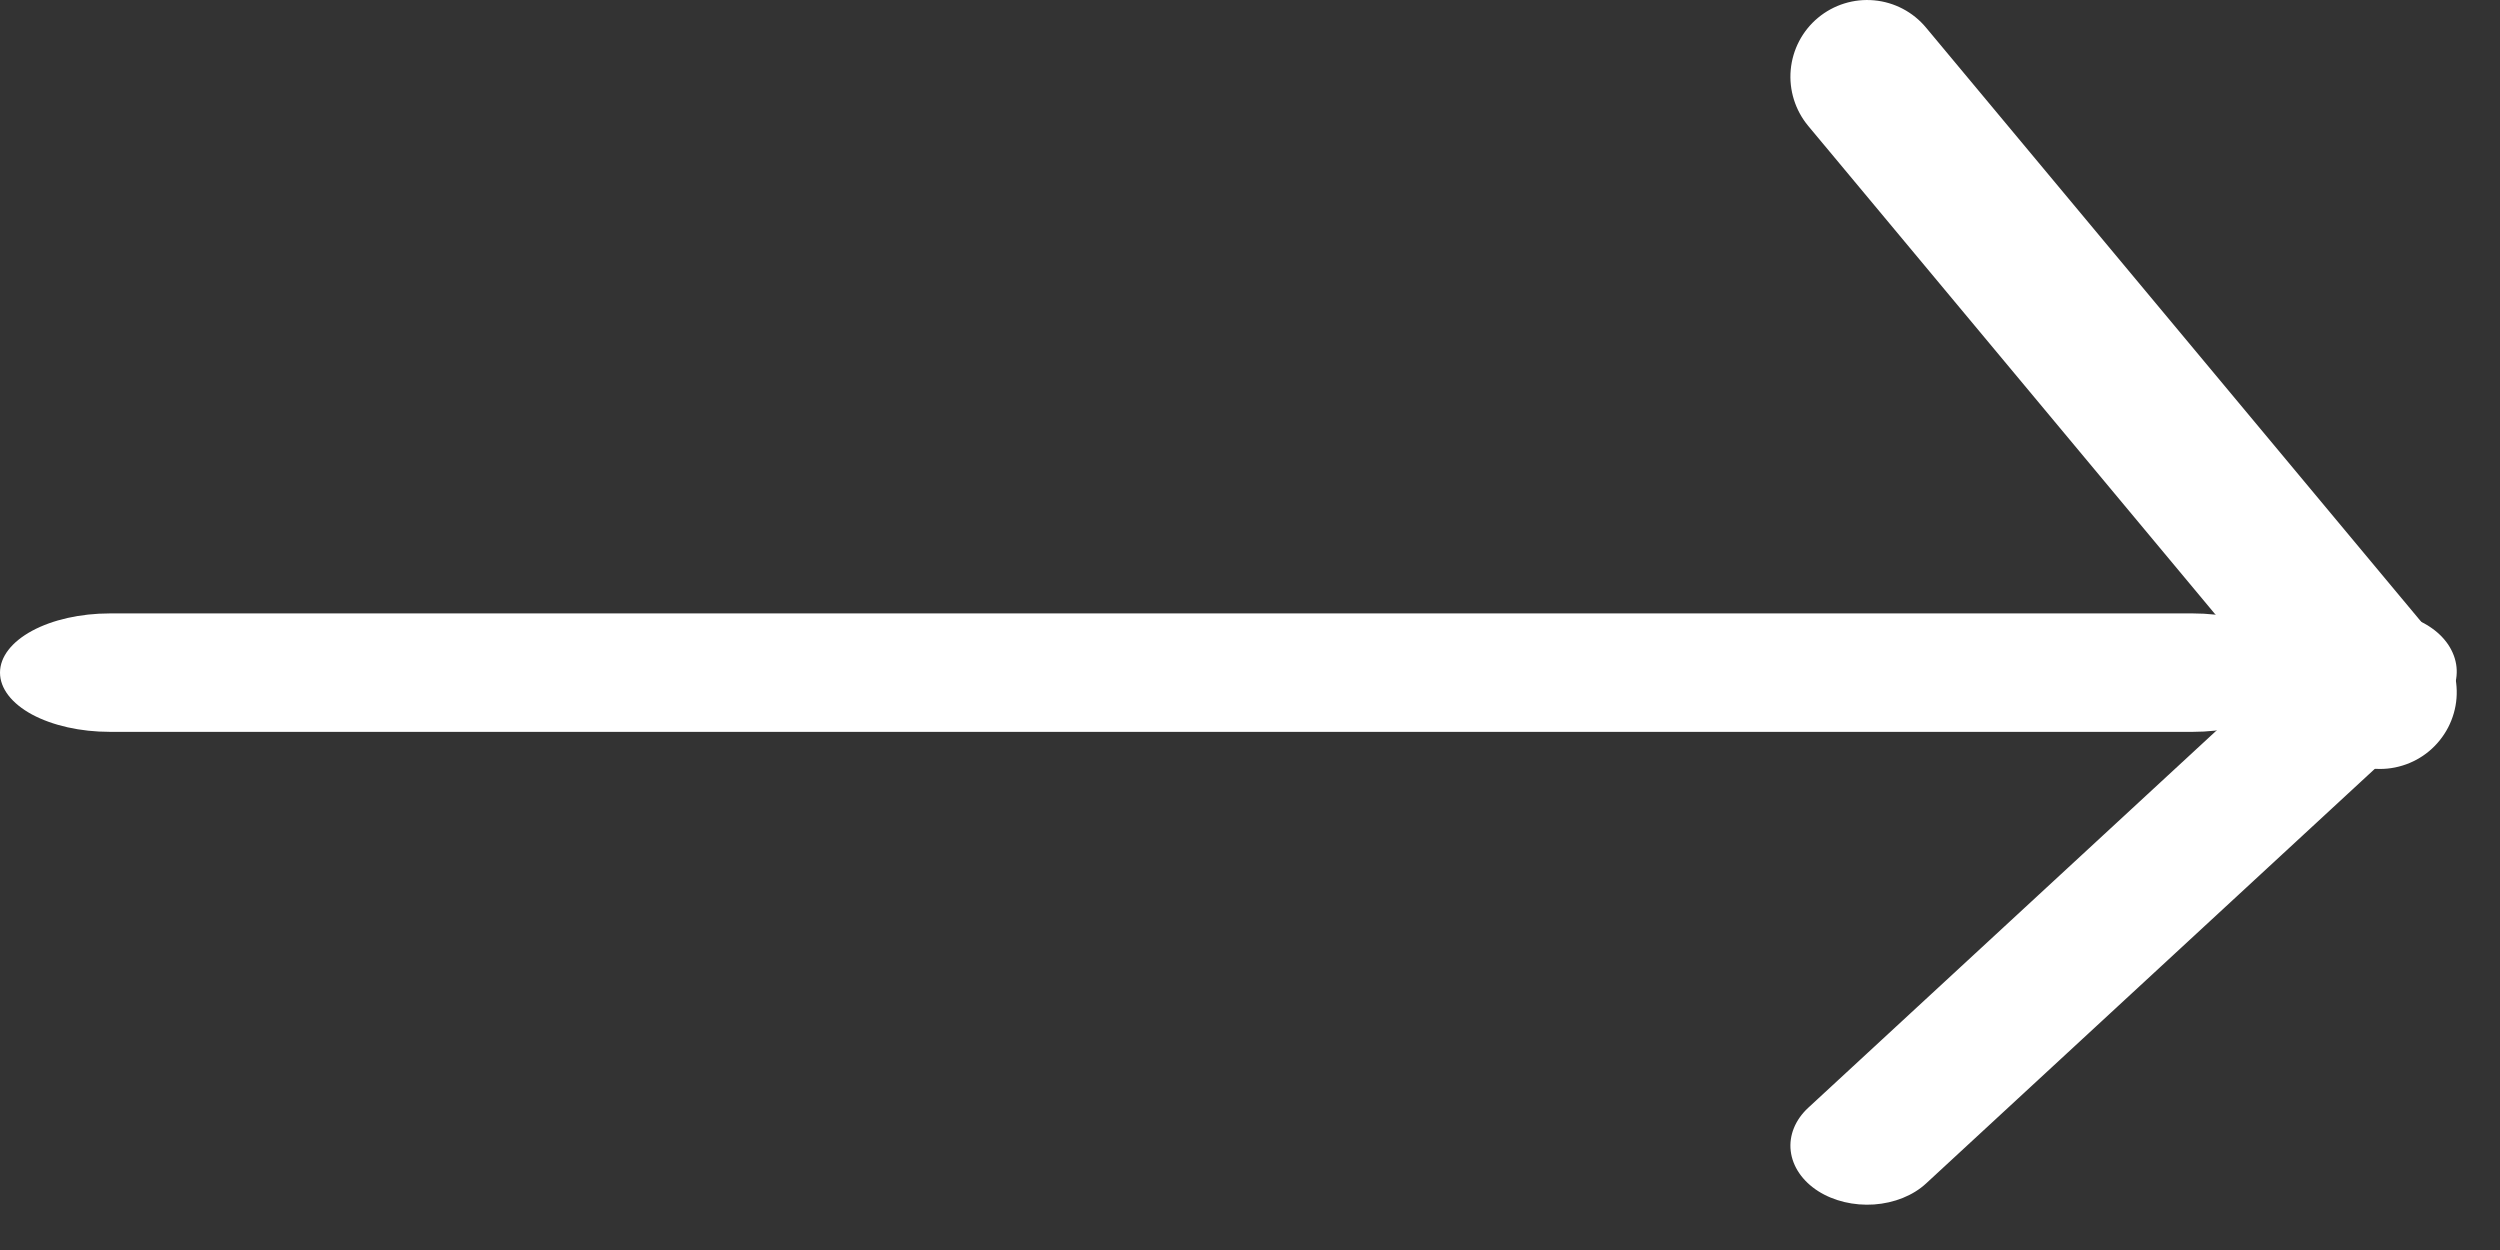 <svg width="30" height="15" viewBox="0 0 38 19" fill="none" xmlns="http://www.w3.org/2000/svg">
<rect x="0" y="0" width="38" height="19" fill="#333333" stroke="none"/>
<path fill-rule="evenodd" clip-rule="evenodd" d="M27.634 0.27C27.872 0.072 28.178 -0.023 28.486 0.005C28.794 0.033 29.078 0.182 29.276 0.42L37.054 9.753C37.156 9.87 37.234 10.007 37.283 10.154C37.332 10.302 37.351 10.458 37.339 10.613C37.327 10.768 37.283 10.919 37.212 11.057C37.14 11.195 37.042 11.318 36.922 11.418C36.803 11.517 36.665 11.592 36.516 11.637C36.367 11.683 36.211 11.698 36.056 11.682C35.901 11.666 35.751 11.619 35.615 11.544C35.478 11.47 35.358 11.368 35.262 11.246L27.484 1.913C27.287 1.675 27.191 1.369 27.219 1.061C27.247 0.753 27.396 0.468 27.634 0.27Z" fill="white"/>
<path fill-rule="evenodd" clip-rule="evenodd" d="M27.634 18.104C27.396 17.951 27.247 17.732 27.219 17.495C27.191 17.258 27.287 17.022 27.484 16.839L35.262 9.652C35.358 9.558 35.478 9.48 35.615 9.422C35.751 9.365 35.901 9.329 36.056 9.316C36.211 9.304 36.367 9.316 36.516 9.351C36.665 9.386 36.803 9.443 36.922 9.52C37.042 9.597 37.14 9.691 37.212 9.797C37.283 9.904 37.327 10.02 37.339 10.139C37.351 10.259 37.332 10.379 37.283 10.493C37.234 10.606 37.156 10.711 37.054 10.802L29.276 17.989C29.078 18.172 28.794 18.286 28.486 18.308C28.178 18.329 27.872 18.256 27.634 18.104Z" fill="white"/>
<path fill-rule="evenodd" clip-rule="evenodd" d="M35.001 10.224C35.001 10.463 34.825 10.692 34.513 10.861C34.2 11.029 33.776 11.124 33.334 11.124L1.667 11.124C1.225 11.124 0.801 11.029 0.488 10.861C0.176 10.692 8.39233e-05 10.463 8.39233e-05 10.224C8.39233e-05 9.985 0.176 9.757 0.488 9.588C0.801 9.419 1.225 9.324 1.667 9.324L33.334 9.324C33.776 9.324 34.2 9.419 34.513 9.588C34.825 9.757 35.001 9.985 35.001 10.224Z" fill="white"/>
</svg>
